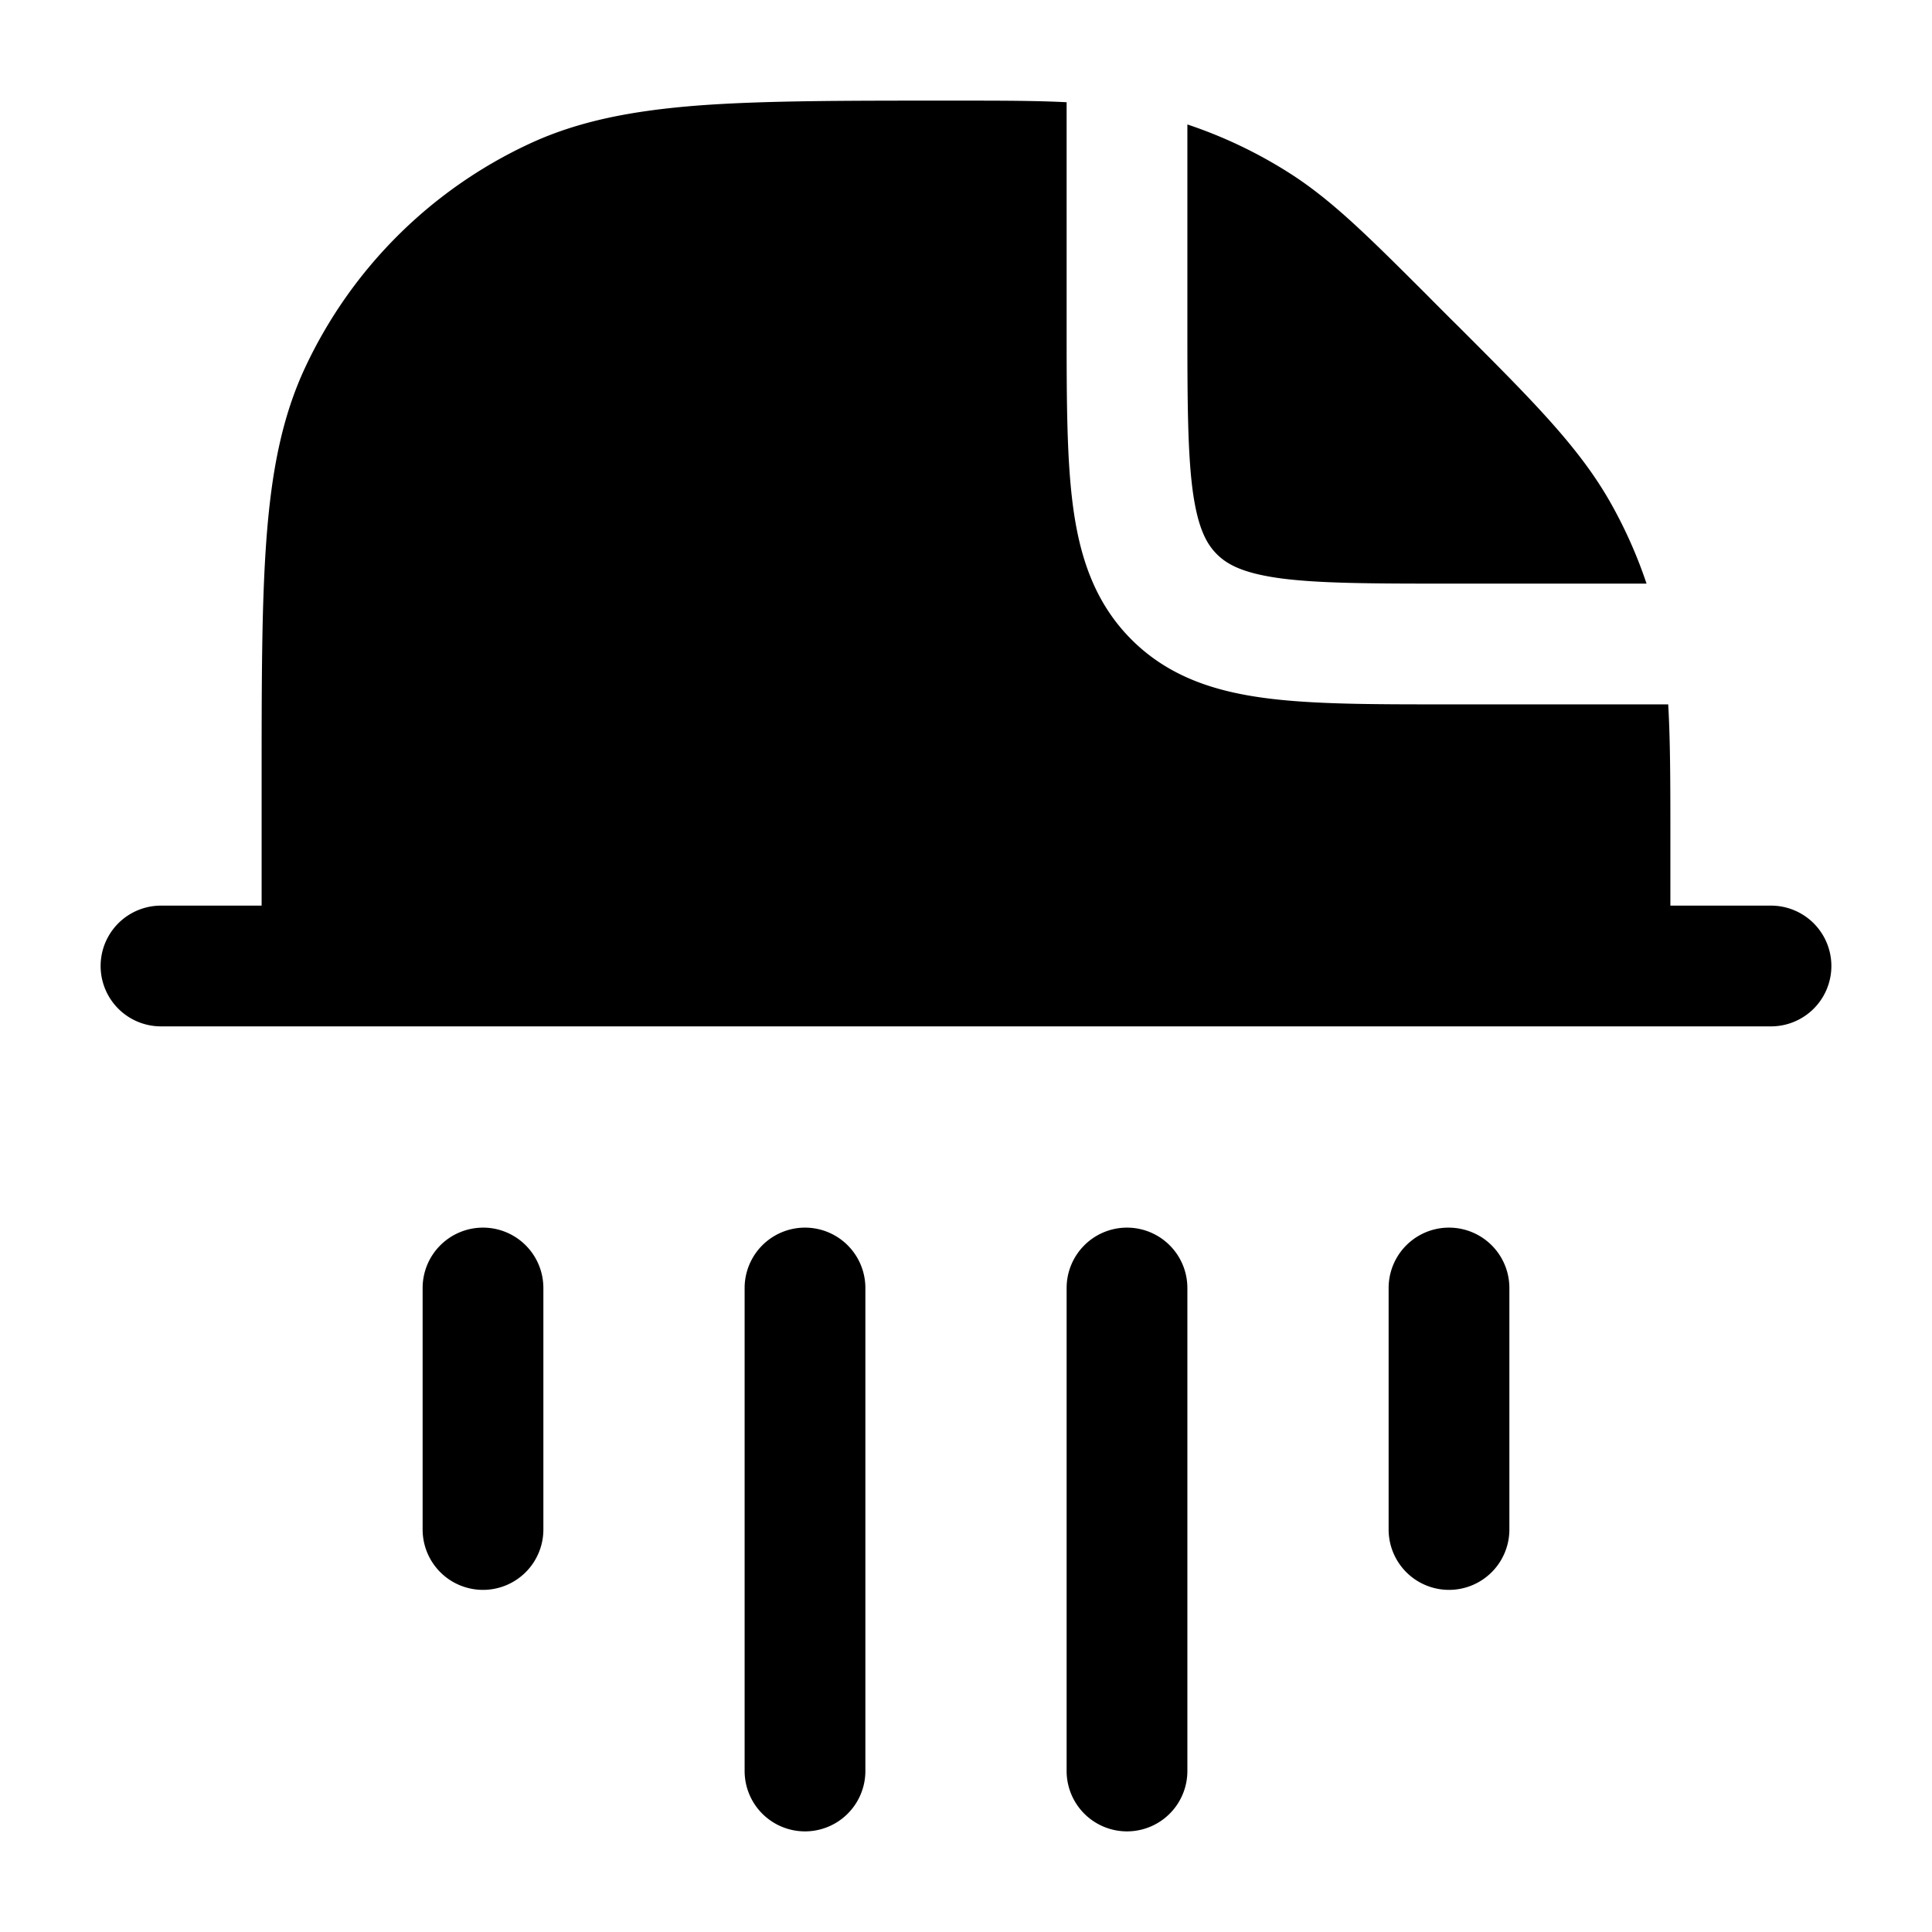 <svg xmlns="http://www.w3.org/2000/svg" width="24" height="24" fill="currentColor" viewBox="0 0 24 24">
  <path fill-rule="evenodd" d="M13.25 1.27c-.384-.02-.826-.02-1.38-.02h-.122c-1.27 0-2.265 0-3.067.06-.816.063-1.493.19-2.111.479a5.75 5.75 0 00-2.781 2.78c-.289.62-.416 1.296-.478 2.112-.061.802-.061 1.797-.061 3.066v1.503H2a.75.75 0 000 1.5h20a.75.75 0 000-1.5h-1.25v-.831c0-.665 0-1.202-.027-1.669h-2.775c-.899 0-1.648 0-2.242-.08-.628-.084-1.195-.27-1.65-.725-.456-.456-.642-1.023-.726-1.65-.08-.595-.08-1.345-.08-2.243V1.27zm7.204 5.98a5.753 5.753 0 00-.43-.974c-.39-.704-.97-1.283-1.911-2.224l-.083-.082-.222-.222-.064-.065c-.74-.739-1.194-1.194-1.726-1.533a5.75 5.75 0 00-1.268-.604V4c0 .964.002 1.612.066 2.095.063.461.17.659.3.789.13.13.328.237.79.3.482.064 1.13.066 2.094.066h2.454zM6 15.25a.75.75 0 01.75.75v3a.75.75 0 01-1.5 0v-3a.75.75 0 01.75-.75zm4.75.75a.75.75 0 00-1.5 0v6a.75.75 0 001.5 0v-6zm3.25-.75a.75.75 0 01.75.75v6a.75.75 0 01-1.5 0v-6a.75.75 0 01.75-.75zm4.75.75a.75.75 0 00-1.5 0v3a.75.75 0 001.5 0v-3z"/>
</svg>
